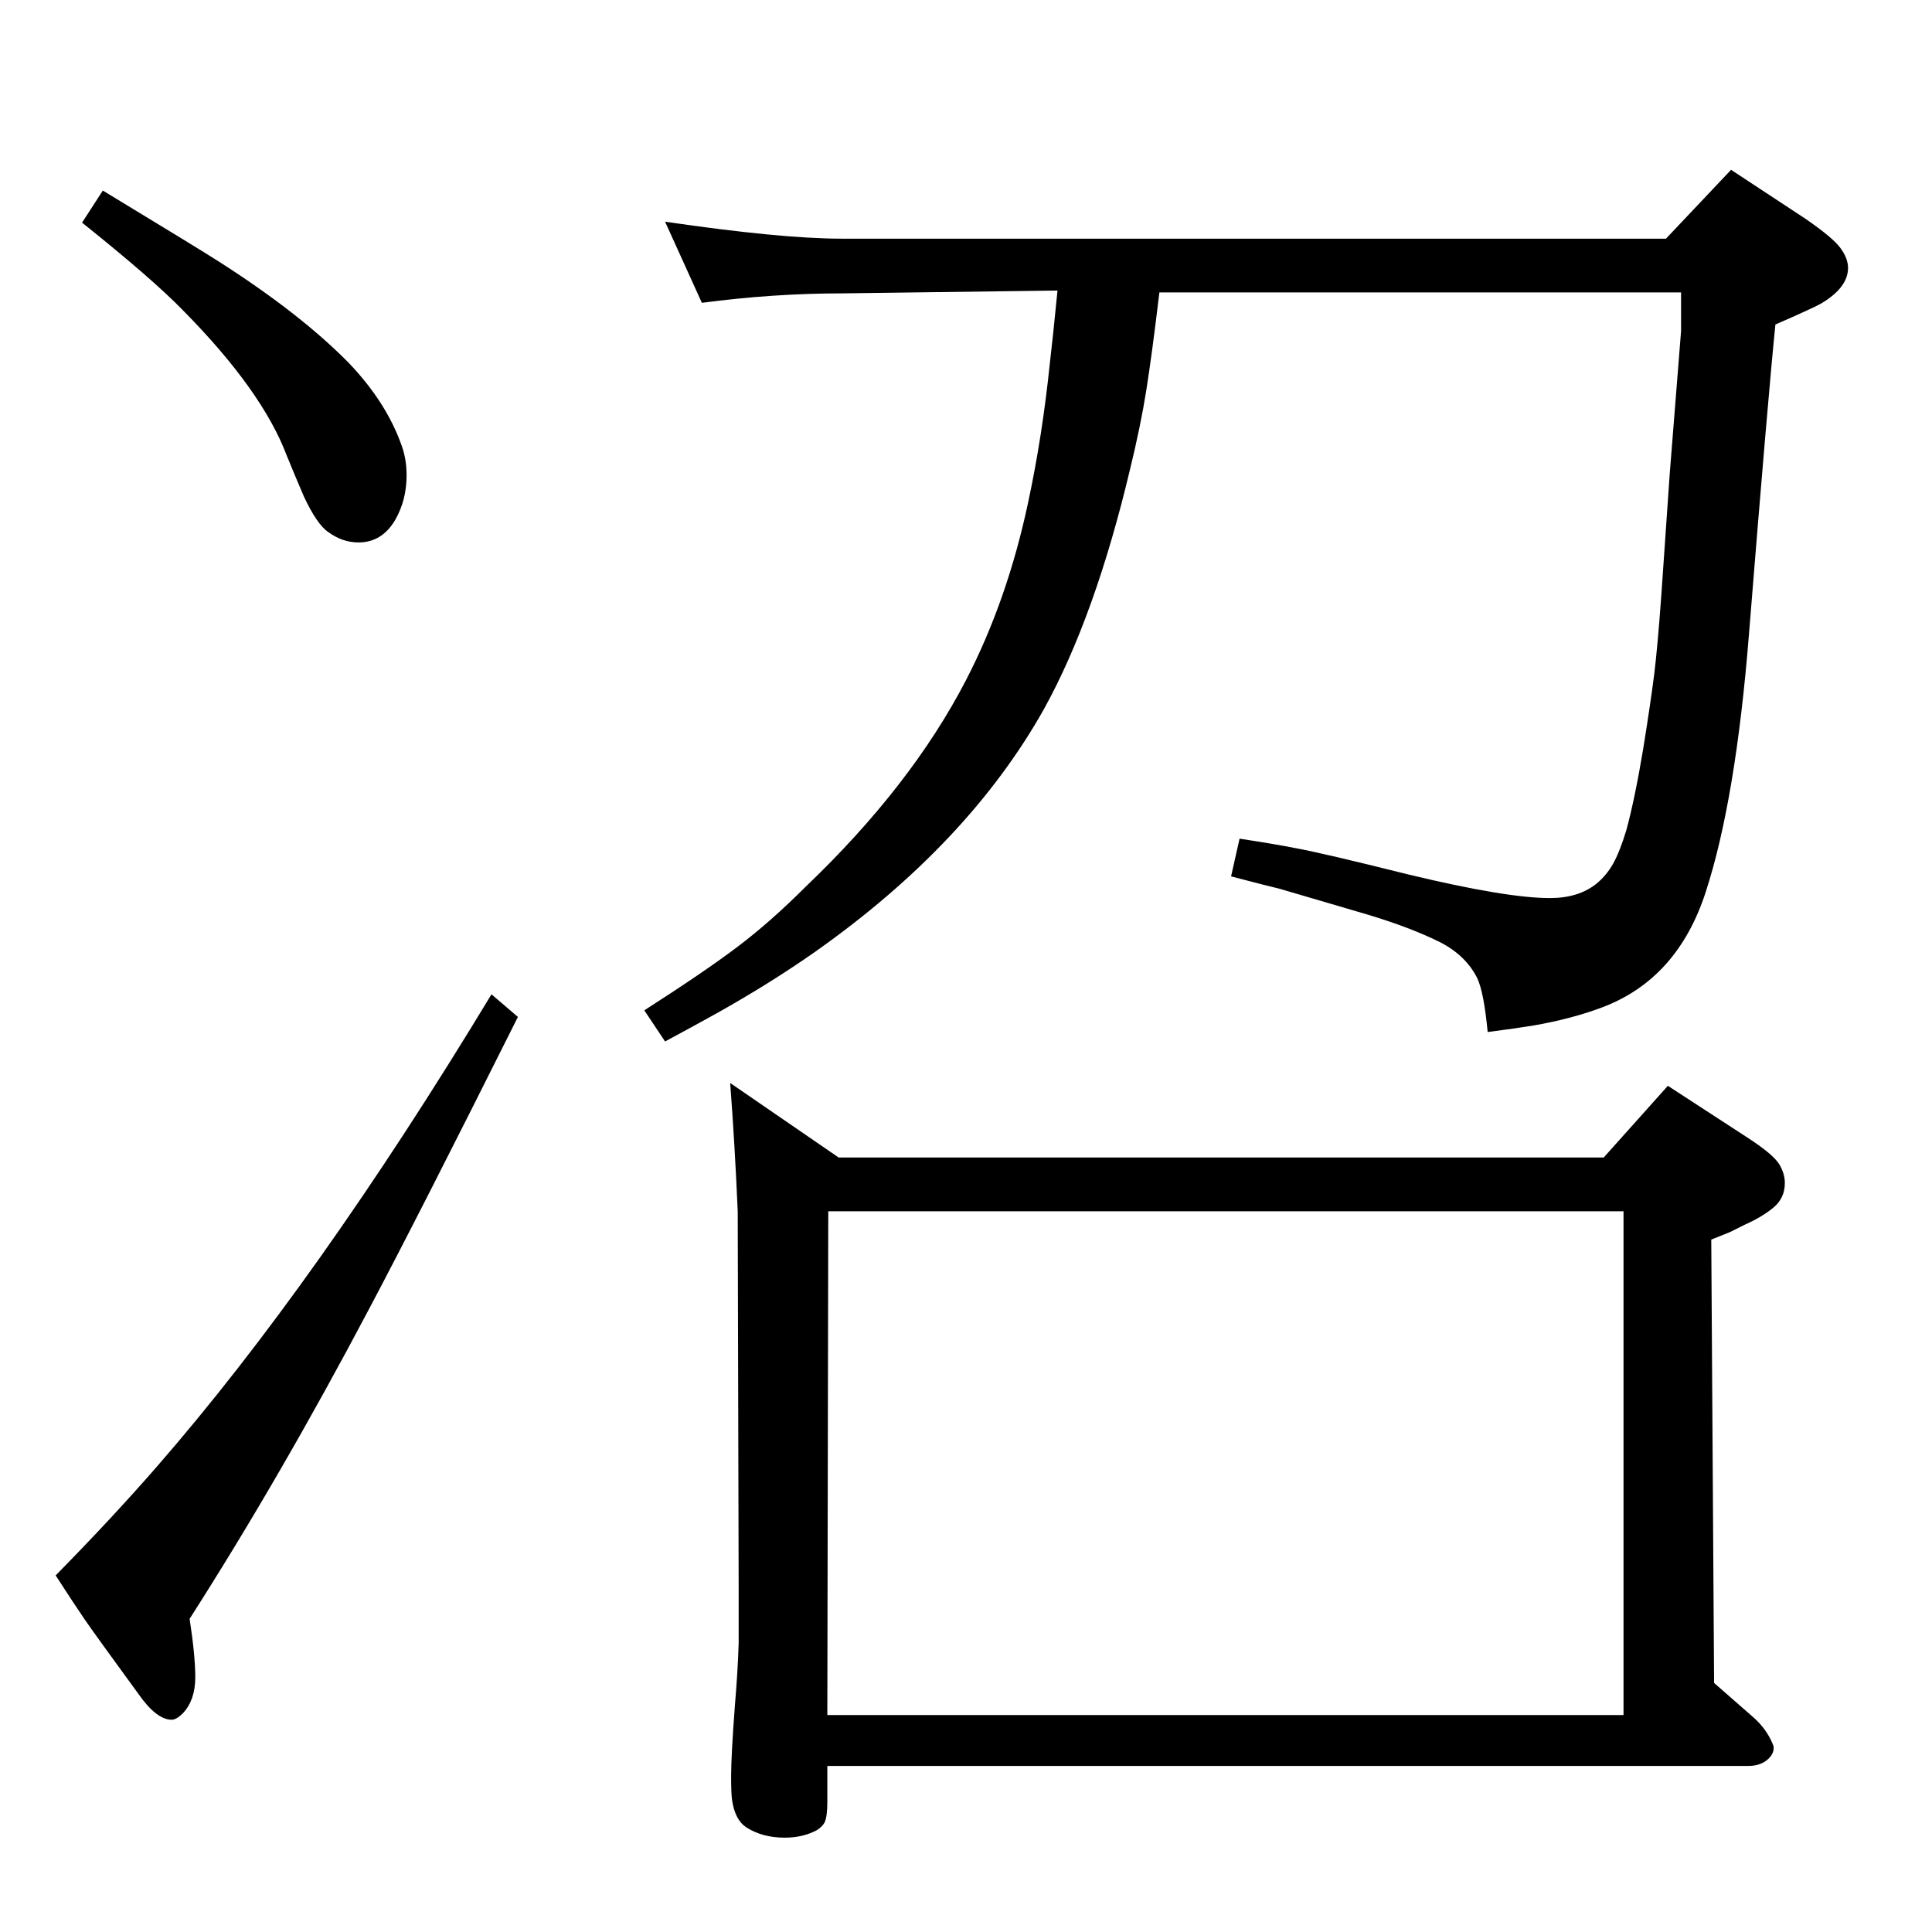 <?xml version="1.0" standalone="no"?>
<!DOCTYPE svg PUBLIC "-//W3C//DTD SVG 1.1//EN" "http://www.w3.org/Graphics/SVG/1.1/DTD/svg11.dtd" >
<svg xmlns="http://www.w3.org/2000/svg" xmlns:xlink="http://www.w3.org/1999/xlink" version="1.1" viewBox="0 -339 2048 2048">
  <g transform="matrix(1 0 0 -1 0 1709)">
   <path fill="currentColor"
d="M744 1727l-39 86q123 -18 187 -18h874l69 73l79 -52q29 -20 37 -31t8 -21q0 -21 -29 -38q-9 -5 -48 -22q-8 -79 -28 -328q-14 -176 -46 -274q-30 -92 -110 -122q-32 -12 -72 -19q-18 -3 -49 -7q-4 42 -11 57q-12 24 -39 38q-32 16 -79 30l-92 27q-9 2 -51 13l9 40
q39 -6 59 -10q28 -5 120 -28q104 -25 150 -25q30 0 49 15q11 9 18 21.5t14 35.5q9 33 18 87q8 50 11.5 78t7.5 83l9 130l12 151v41h-553q-8 -67 -14 -104.5t-17 -82.5q-37 -156 -91 -254q-80 -143 -243 -258q-47 -33 -104 -65q-27 -15 -55 -30l-22 33q64 41 99 67.5t72 63.5
q112 107 170 219q44 85 66 189q15 70 23 148q3 25 8 76l-229 -3q-72 0 -148 -10zM774 900l115 -79h811l68 76l83 -54q28 -18 35 -29q6 -10 6 -20q0 -16 -12 -26t-30 -18l-16 -8l-20 -8l3 -470l40 -35q13 -11 20 -25q2 -4 3 -7q1 -7 -5 -13q-8 -8 -22 -8h-976v-38
q0 -16 -3 -22q-2 -4 -8 -8q-15 -8 -34 -8q-24 0 -41 11q-12 8 -15 29q-1 7 -1 25q0 22 4 75q3 35 4 66v59l-1 399q-3 70 -8 136zM877 230h844v534h-843zM109 1846q99 -60 121 -74q88 -56 140 -109q40 -42 56 -88q5 -14 5 -31q0 -26 -12 -47q-14 -24 -39 -24q-17 0 -32 11
q-12 8 -26 38q-9 21 -18 43q-26 69 -110 154q-32 33 -107 93zM521 994l28 -24q-106 -212 -158 -310q-94 -178 -190 -328q6 -39 6 -62q0 -24 -13 -38q-7 -7 -12 -7q-16 0 -35 27q-46 63 -57 79t-31 47q60 61 107 115q170 195 355 501z" />
  </g>

</svg>
